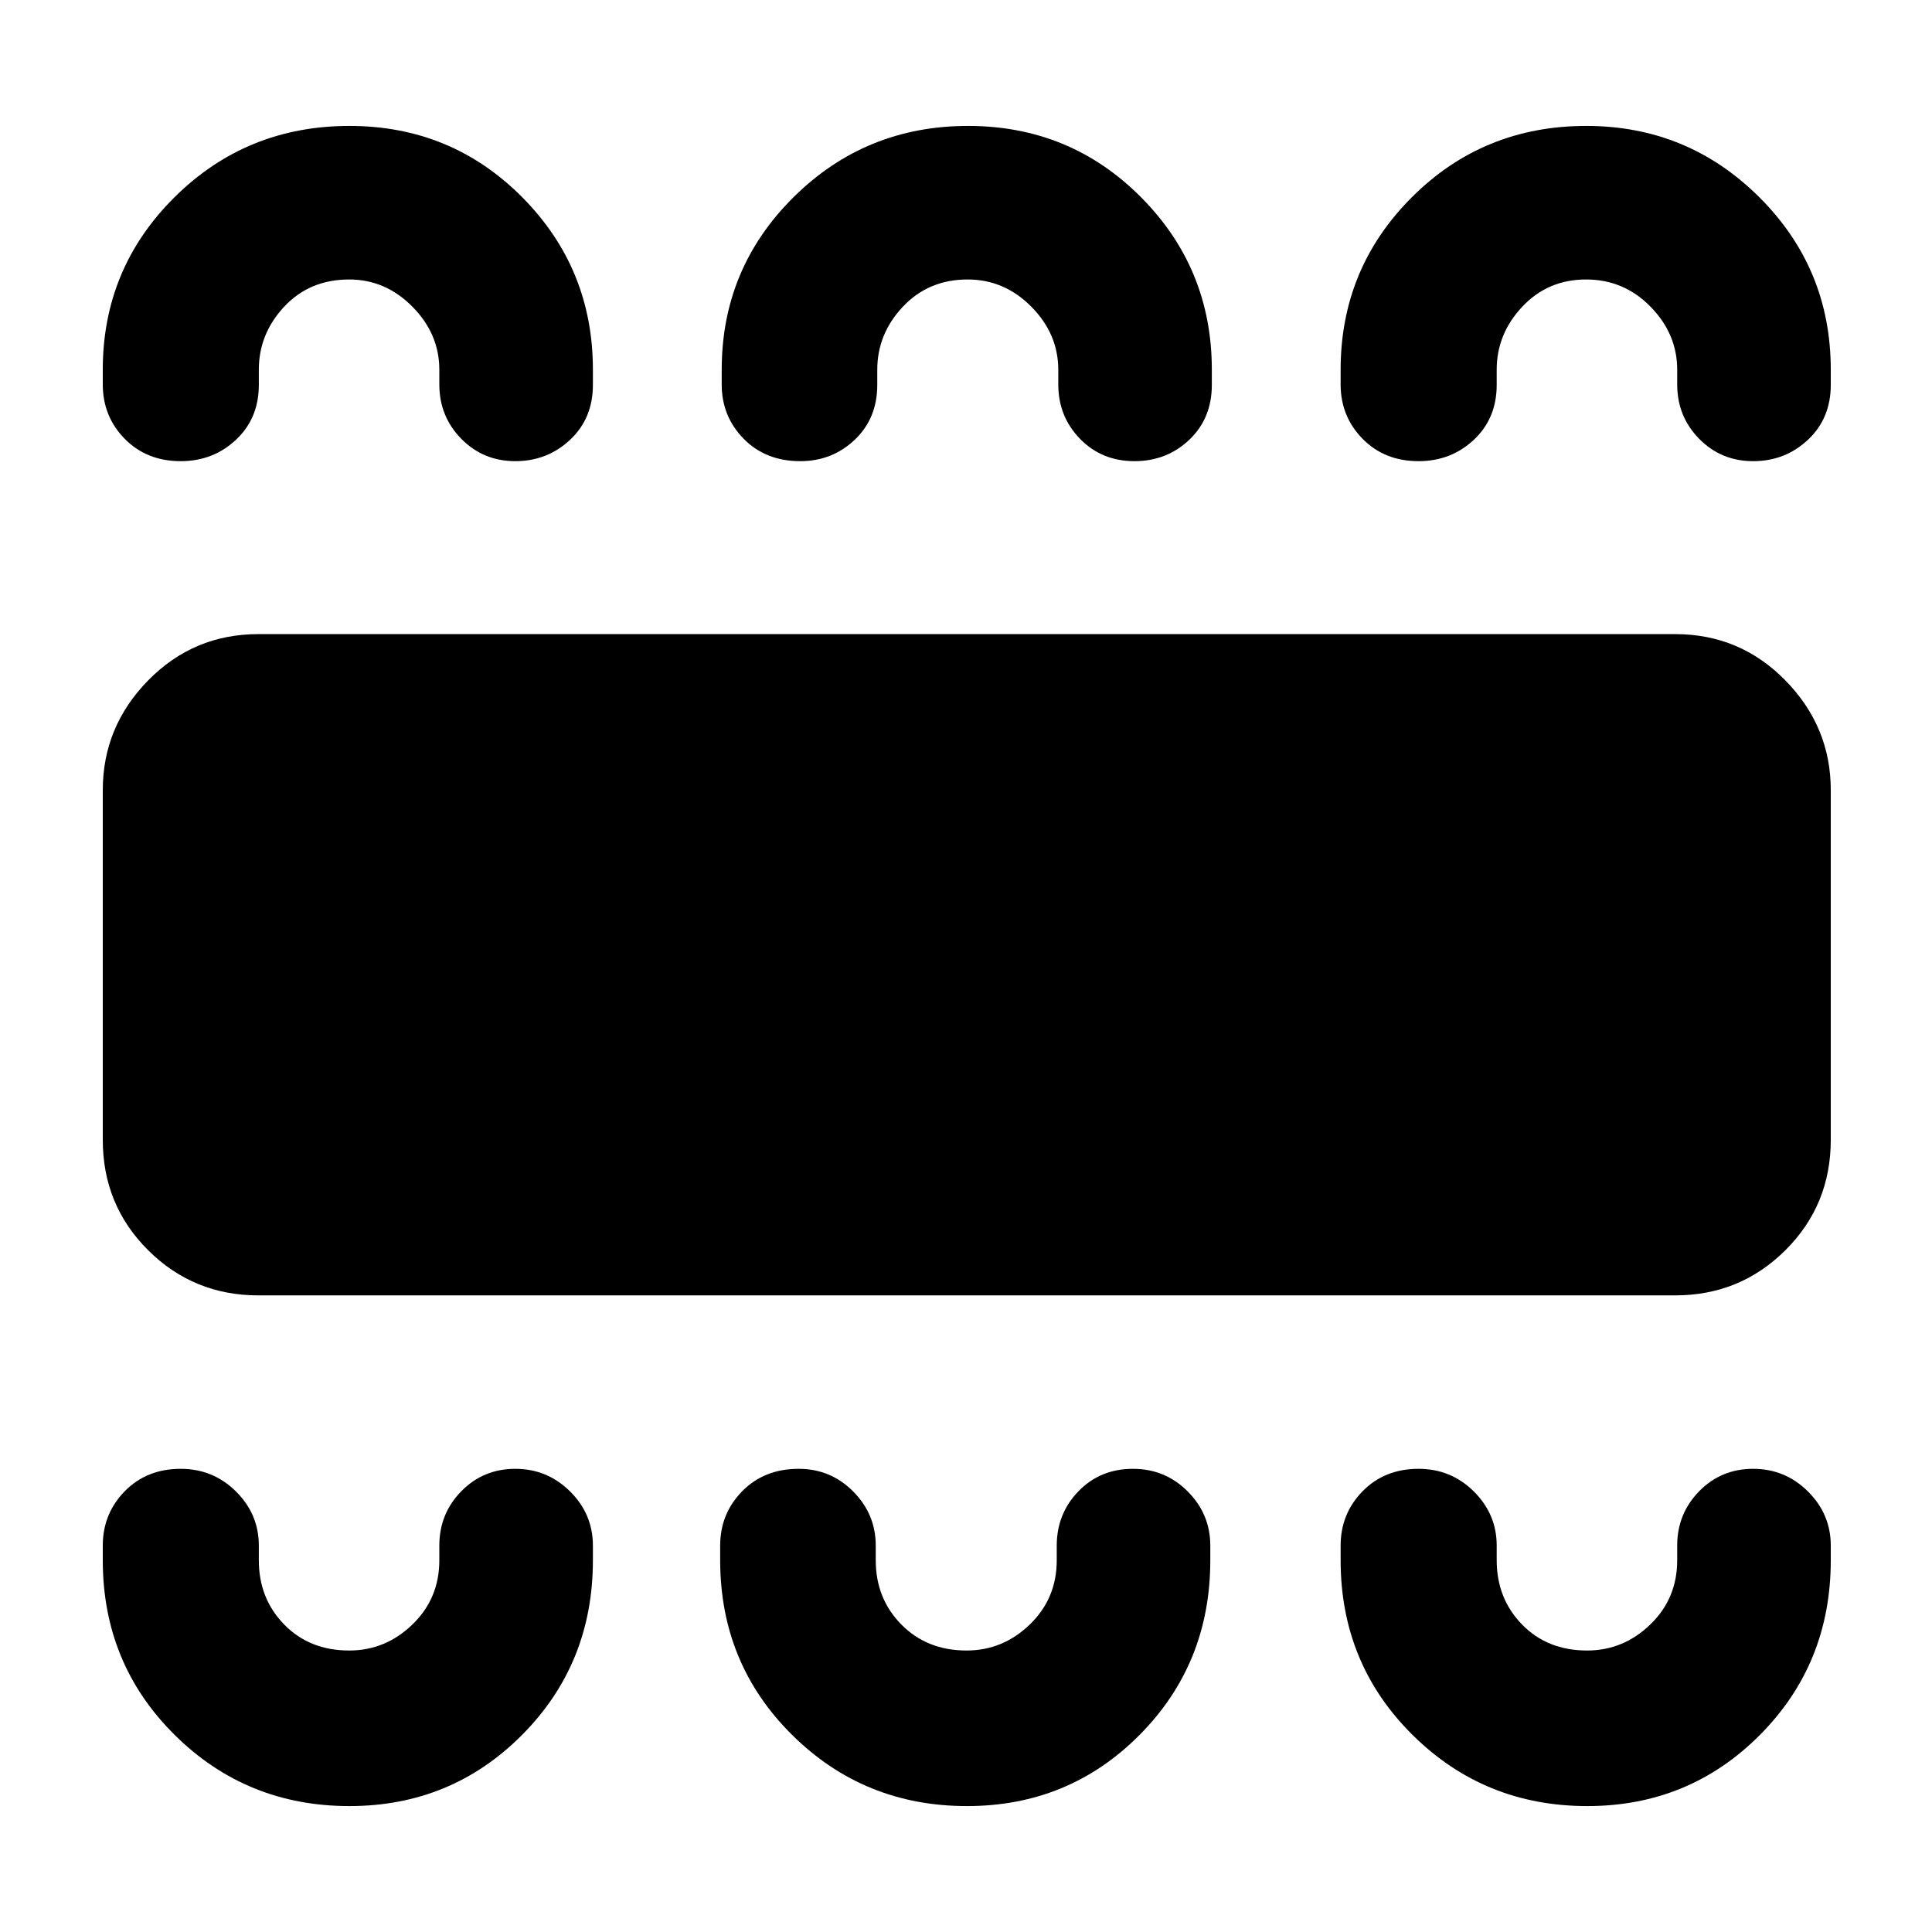 <svg xmlns="http://www.w3.org/2000/svg" height="48" viewBox="0 -960 960 960" width="48"><path d="M173.61-62.57q50.66 0 85.83-35.39t35.17-86.76V-192q0-15.62-11.32-26.89-11.33-11.26-27.24-11.26-15.91 0-26.83 11.14Q218.3-207.86 218.3-192v7.28q0 19.02-13.38 31.93-13.38 12.92-31.39 12.92-19.71 0-32.32-12.92-12.6-12.91-12.6-31.93V-192q0-15.62-11.35-26.89-11.34-11.26-27.47-11.26-16.89 0-27.81 11.14Q51.07-207.86 51.07-192v7.28q0 51.37 35.69 86.76 35.69 35.39 86.85 35.39Zm306.86 0q50.71 0 85.81-35.39 35.11-35.39 35.11-86.76V-192q0-15.62-11.2-26.89-11.2-11.26-27.23-11.26-16.27 0-27.07 11.14-10.8 11.15-10.8 27.01v7.28q0 19.02-13.4 31.93-13.4 12.92-31.38 12.92-19.71 0-32.43-12.92-12.73-12.91-12.73-31.93V-192q0-15.62-11.2-26.89-11.2-11.26-27.09-11.26-17.13 0-28.07 11.14-10.94 11.15-10.94 27.01v7.28q0 51.37 35.72 86.76 35.71 35.39 86.9 35.39Zm308.22 0q50.67 0 85.84-35.39t35.17-86.76V-192q0-15.62-11.33-26.89-11.32-11.26-27.23-11.26t-26.83 11.14q-10.92 11.15-10.92 27.01v7.28q0 19.02-13.38 31.93-13.38 12.92-31.4 12.92-19.71 0-32.31-12.92-12.6-12.91-12.6-31.93V-192q0-15.62-11.35-26.89-11.34-11.26-27.47-11.26-16.89 0-27.81 11.14-10.92 11.15-10.92 27.01v7.28q0 51.37 35.7 86.76 35.69 35.39 86.84 35.39ZM128.37-316.33q-32.19 0-54.75-22.43-22.55-22.43-22.55-54.87v-173.74q0-31.53 22.55-54.54 22.56-23 54.75-23h704.02q32.19 0 54.75 23 22.56 23.01 22.56 54.54v173.74q0 32.44-22.56 54.87t-54.75 22.43H128.37Zm45.24-581.1q50.66 0 85.83 35.39t35.17 85.76v7.52q0 16.65-11.32 27.28-11.33 10.63-27.24 10.63-15.91 0-26.83-11.1-10.92-11.1-10.92-27.05v-7.28q0-17.81-13.38-31.33t-31.39-13.52q-19.71 0-32.32 13.52-12.6 13.52-12.6 31.33v7.52q0 16.65-11.35 27.28-11.34 10.63-27.47 10.63-16.89 0-27.81-11.1-10.91-11.1-10.91-27.05v-7.28q0-50.37 35.69-85.76 35.69-35.39 86.85-35.39Zm307.39 0q50.7 0 85.92 35.39 35.23 35.39 35.23 85.76v7.52q0 16.65-11.2 27.28-11.2 10.63-27.23 10.63-16.27 0-27.07-11.1T525.85-769v-7.28q0-17.81-13.4-31.33t-31.62-13.52q-19.47 0-32.19 13.52-12.73 13.52-12.73 31.33v7.52q0 16.65-11.2 27.28-11.2 10.63-27.09 10.63-17.13 0-28.07-11.1-10.94-11.1-10.94-27.05v-7.28q0-50.37 35.72-85.76 35.71-35.39 86.67-35.39Zm307.19 0q50.41 0 85.96 35.39t35.55 85.76v7.52q0 16.65-11.33 27.28-11.32 10.63-27.23 10.63t-26.83-11.1q-10.92-11.1-10.92-27.05v-7.28q0-17.81-13.26-31.33-13.25-13.52-32.02-13.52-18.97 0-31.69 13.52-12.72 13.52-12.72 31.33v7.52q0 16.65-11.35 27.28-11.34 10.63-27.47 10.63-16.89 0-27.81-11.1-10.92-11.1-10.92-27.05v-7.28q0-50.37 35.44-85.76 35.44-35.39 86.6-35.39Z"/></svg>